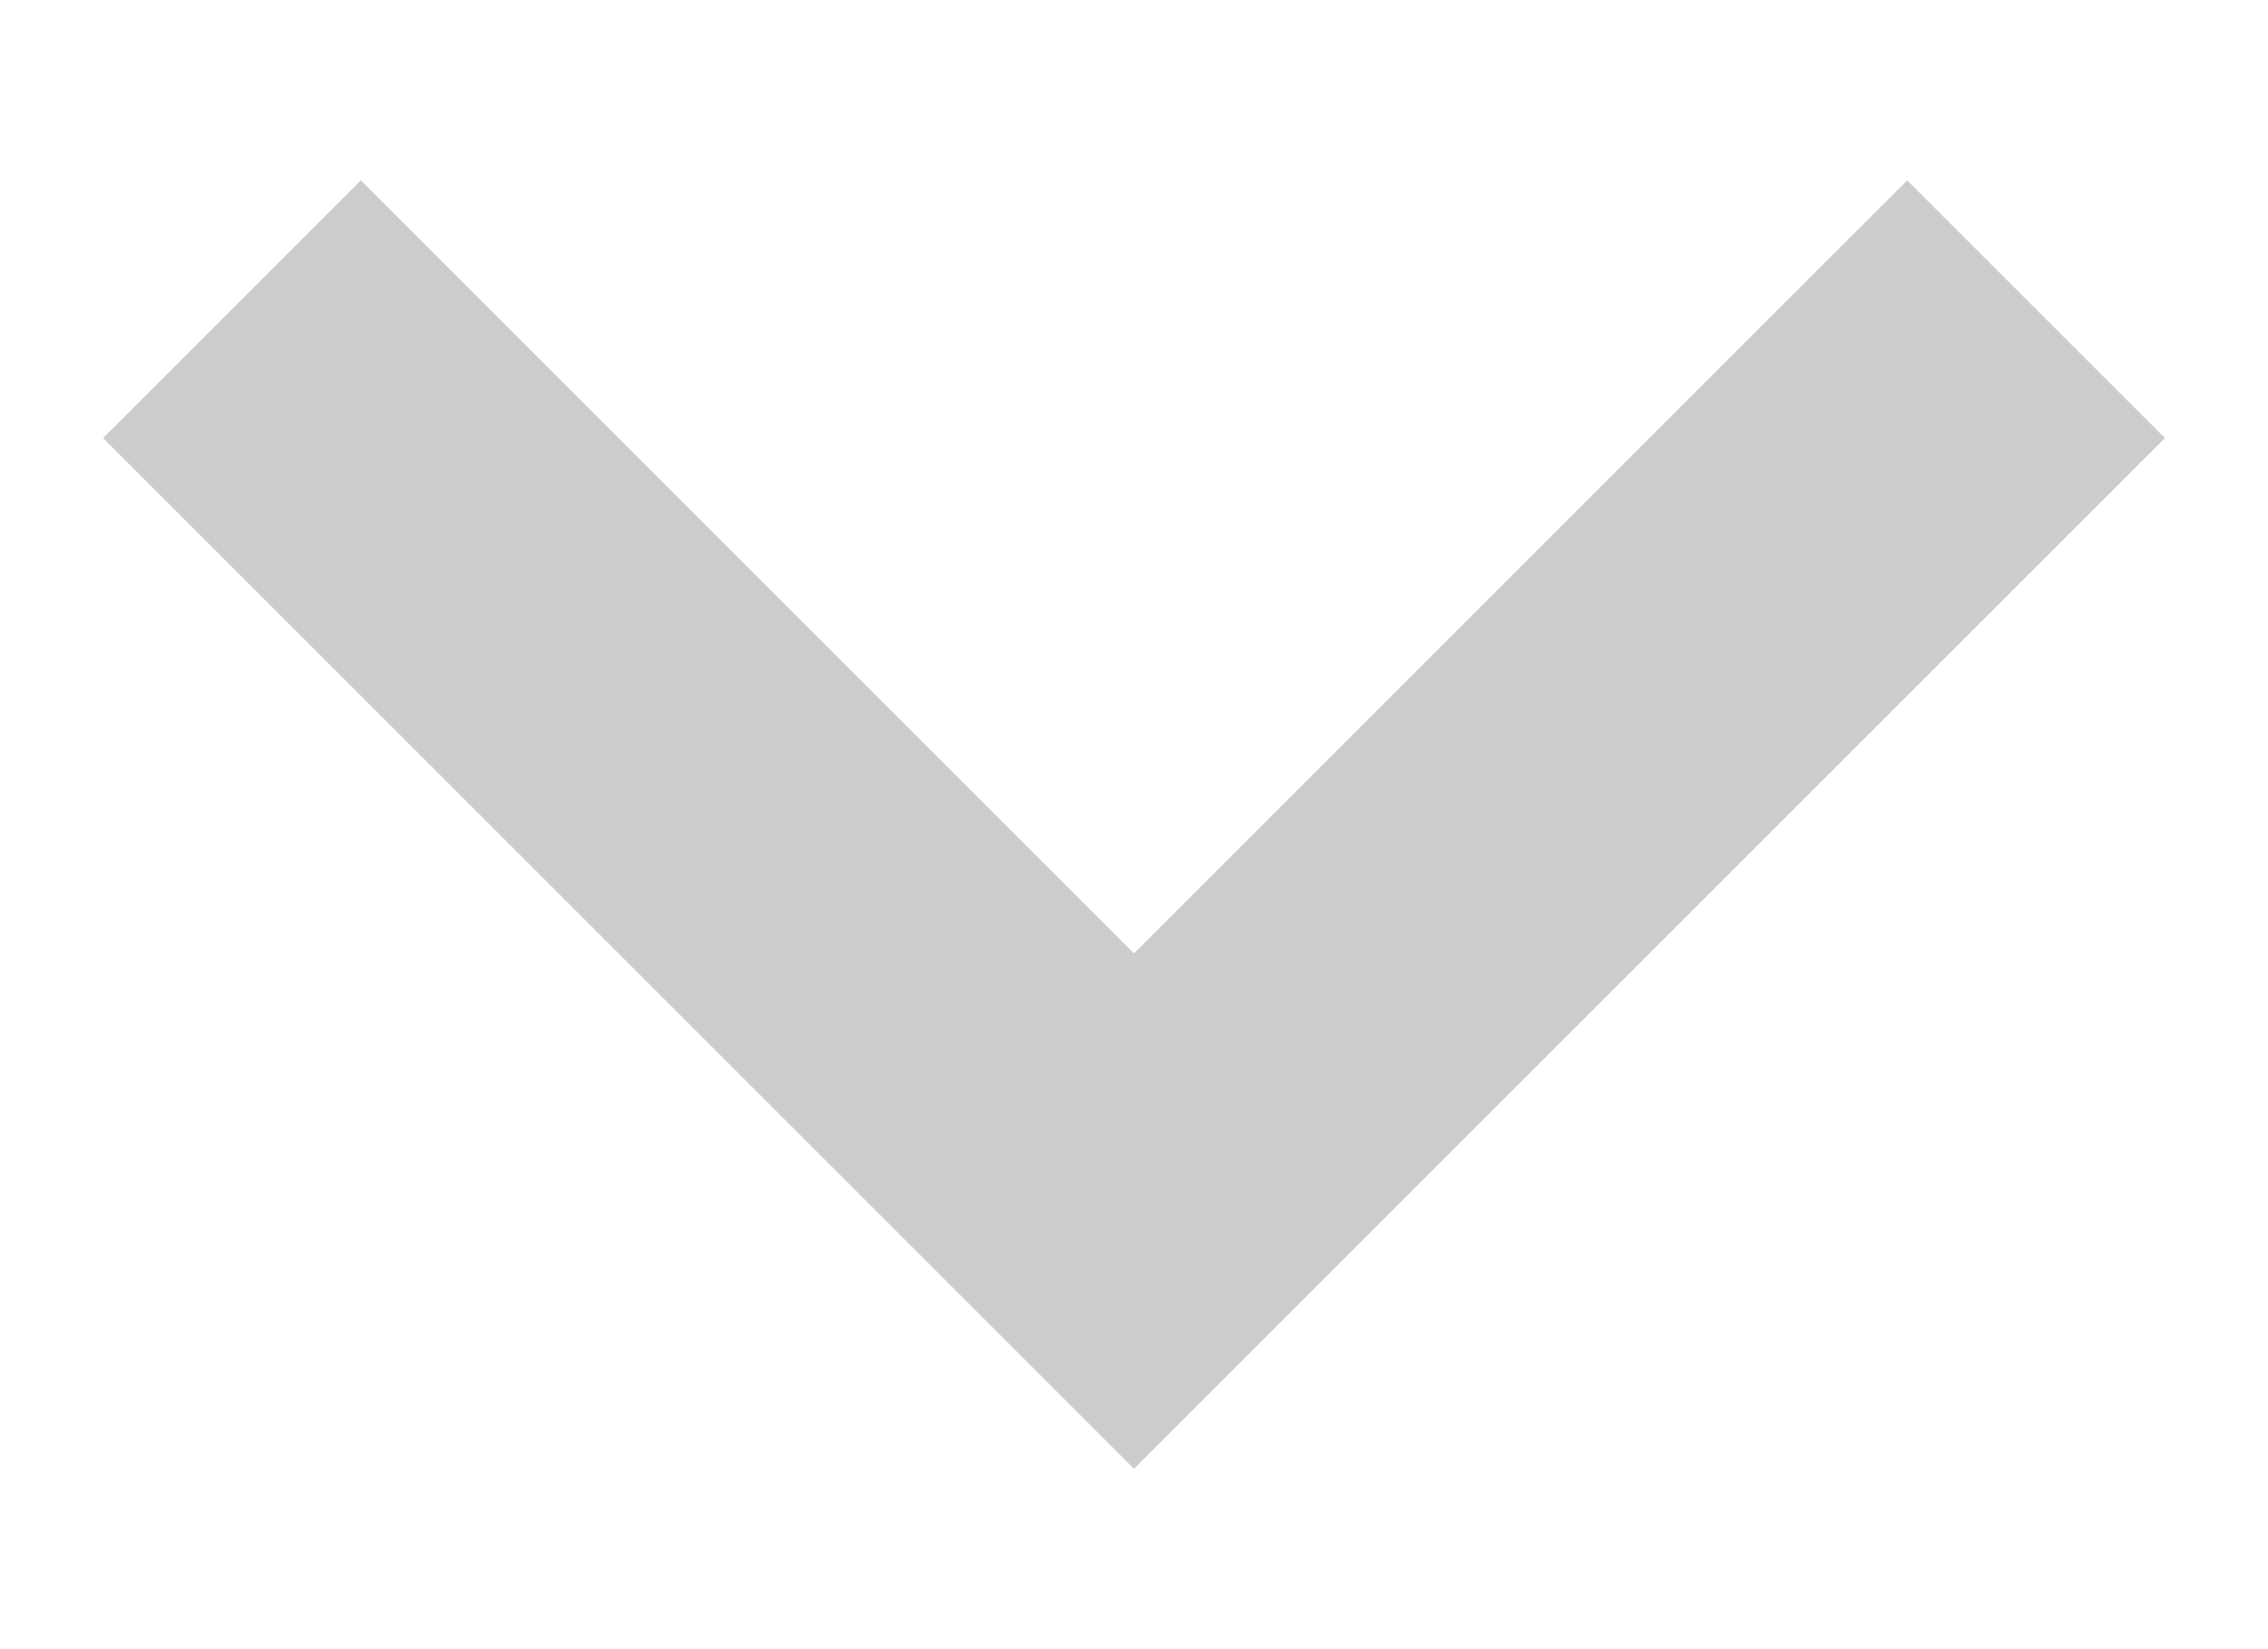 <svg width="11" height="8" viewBox="0 0 11 8" fill="none" xmlns="http://www.w3.org/2000/svg">
<path d="M5.5 4.625L1.75 0.875L0.5 2.125L5.5 7.125L10.5 2.125L9.25 0.875L5.5 4.625Z" fill="black" fill-opacity="0.2"/>
</svg>
